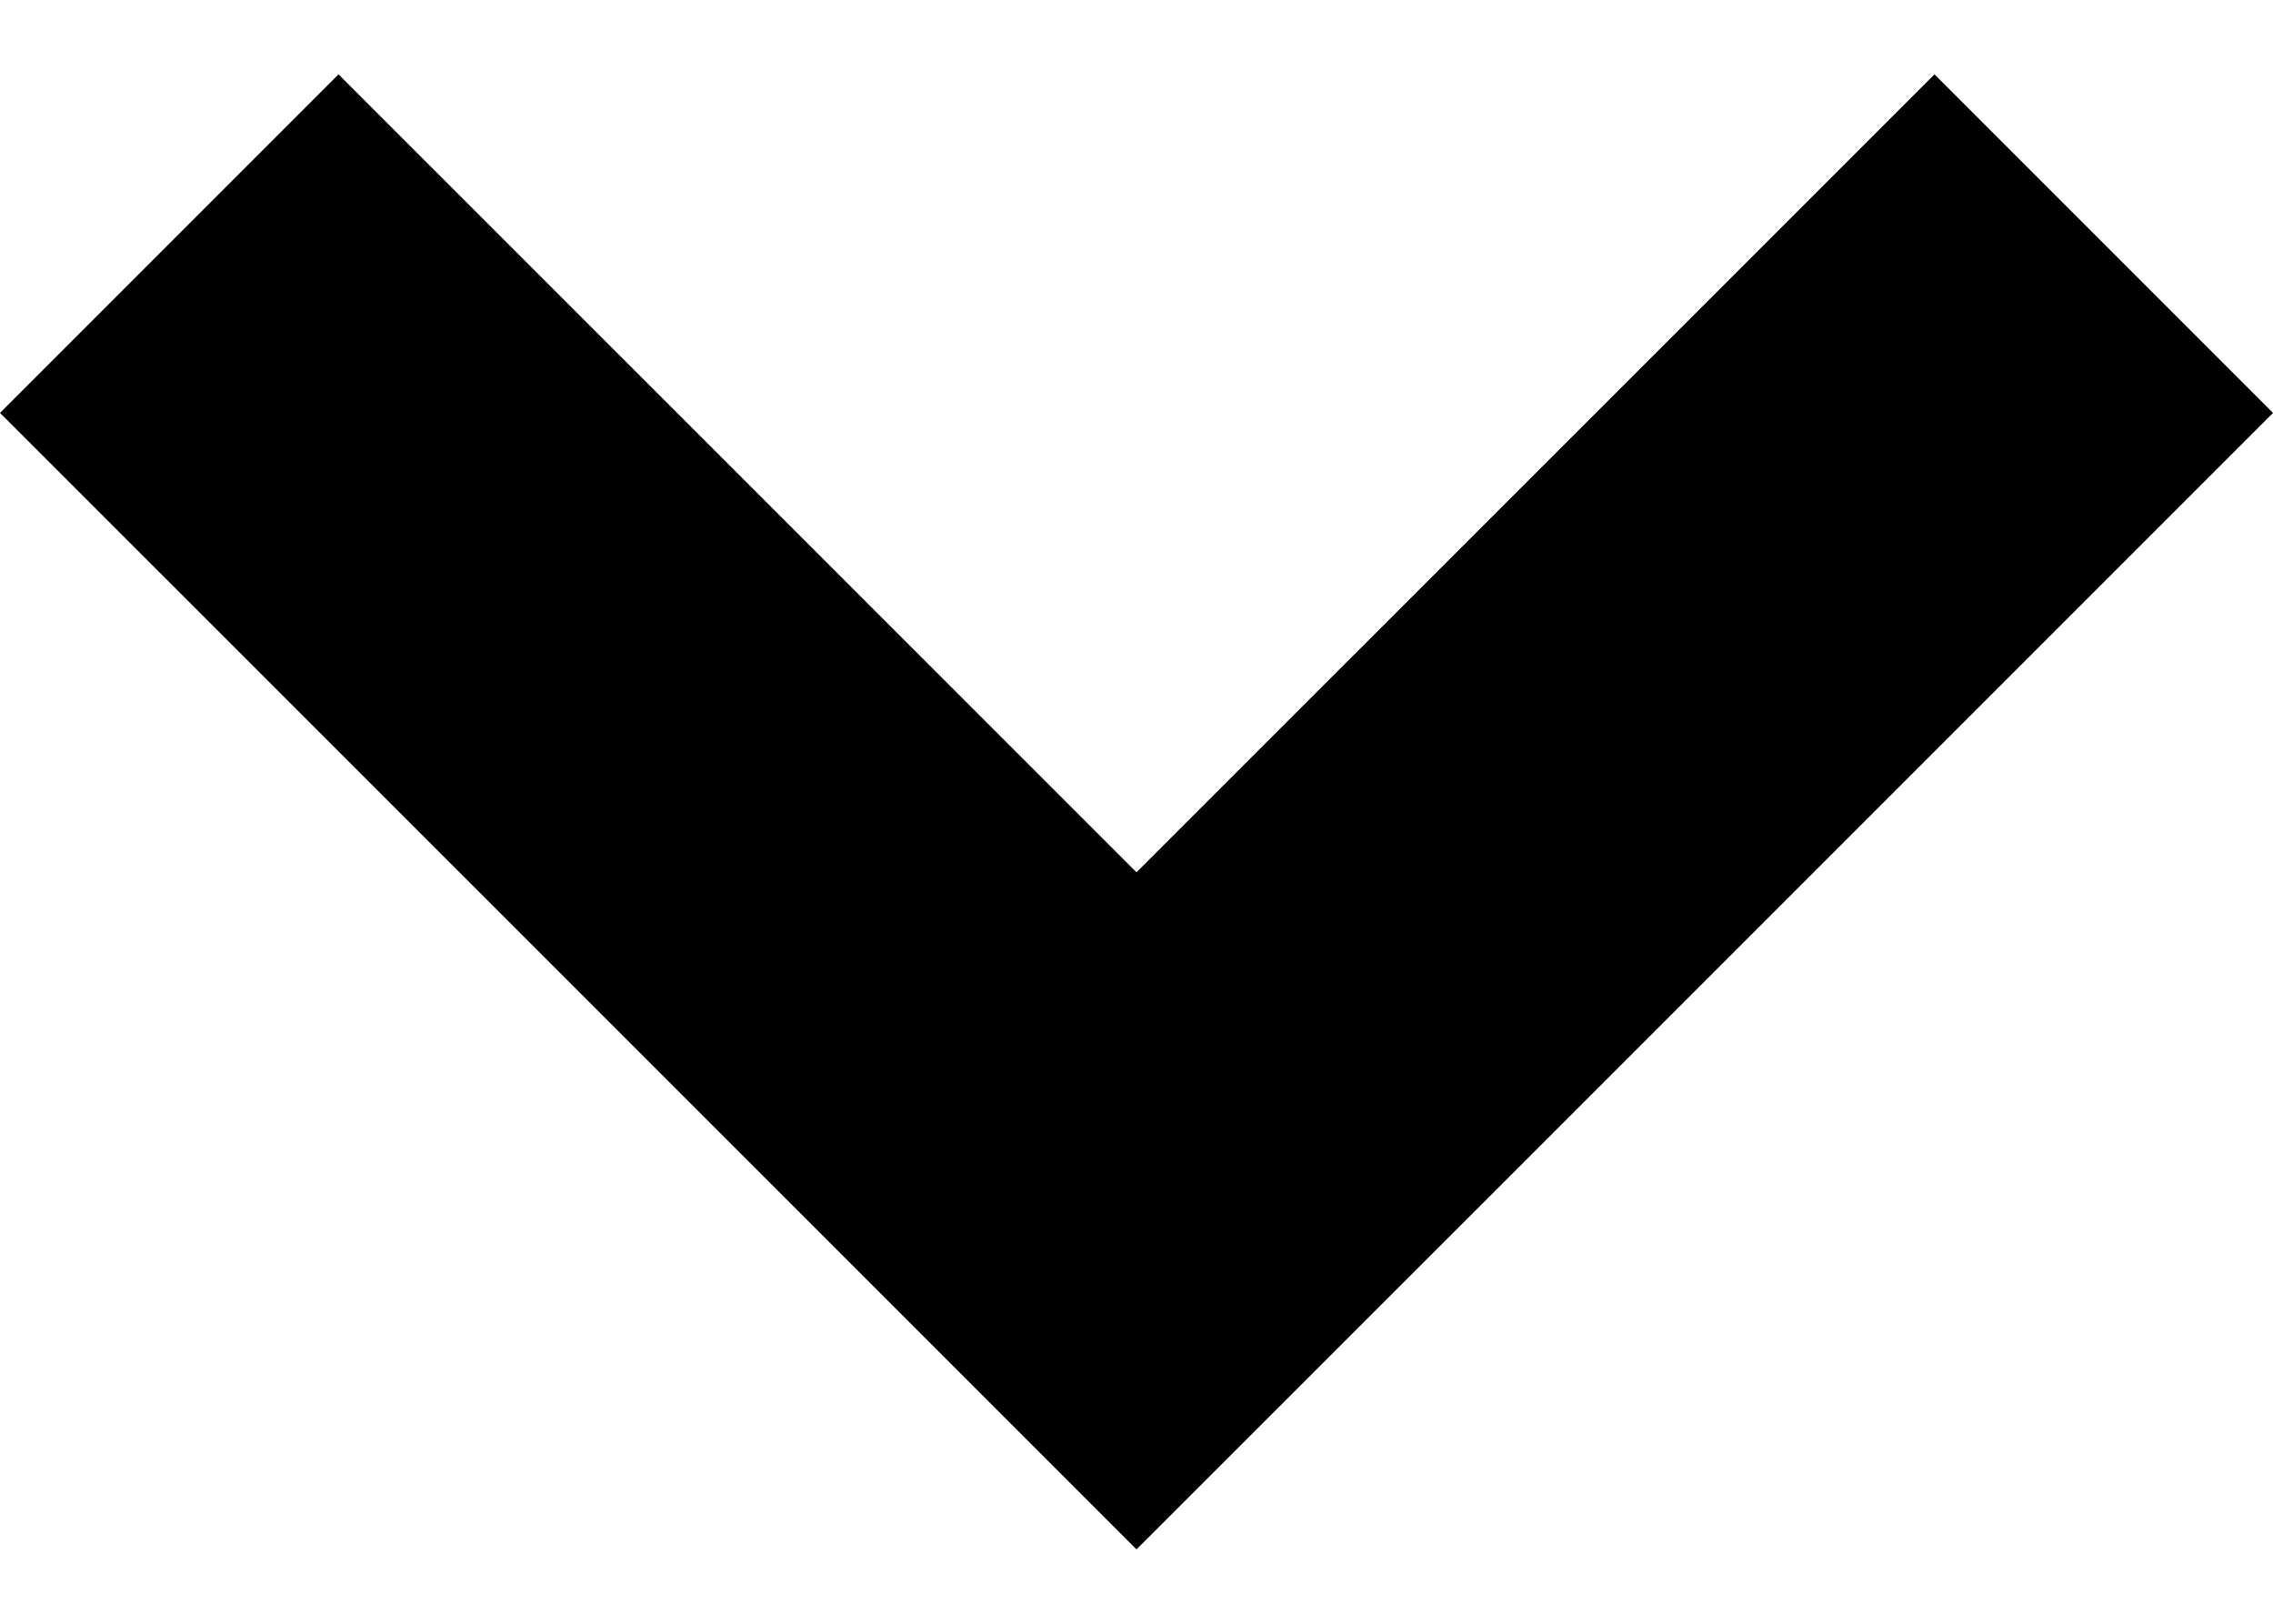 <svg width="14" height="10" viewBox="0 0 14 10" fill="none" xmlns="http://www.w3.org/2000/svg">
<path d="M7 9.542L9.085 7.458L14 2.543L11.915 0.458L7 5.372L2.085 0.458L0 2.543L4.915 7.457L7 9.542H7V9.542Z" fill="black"/>
</svg>
